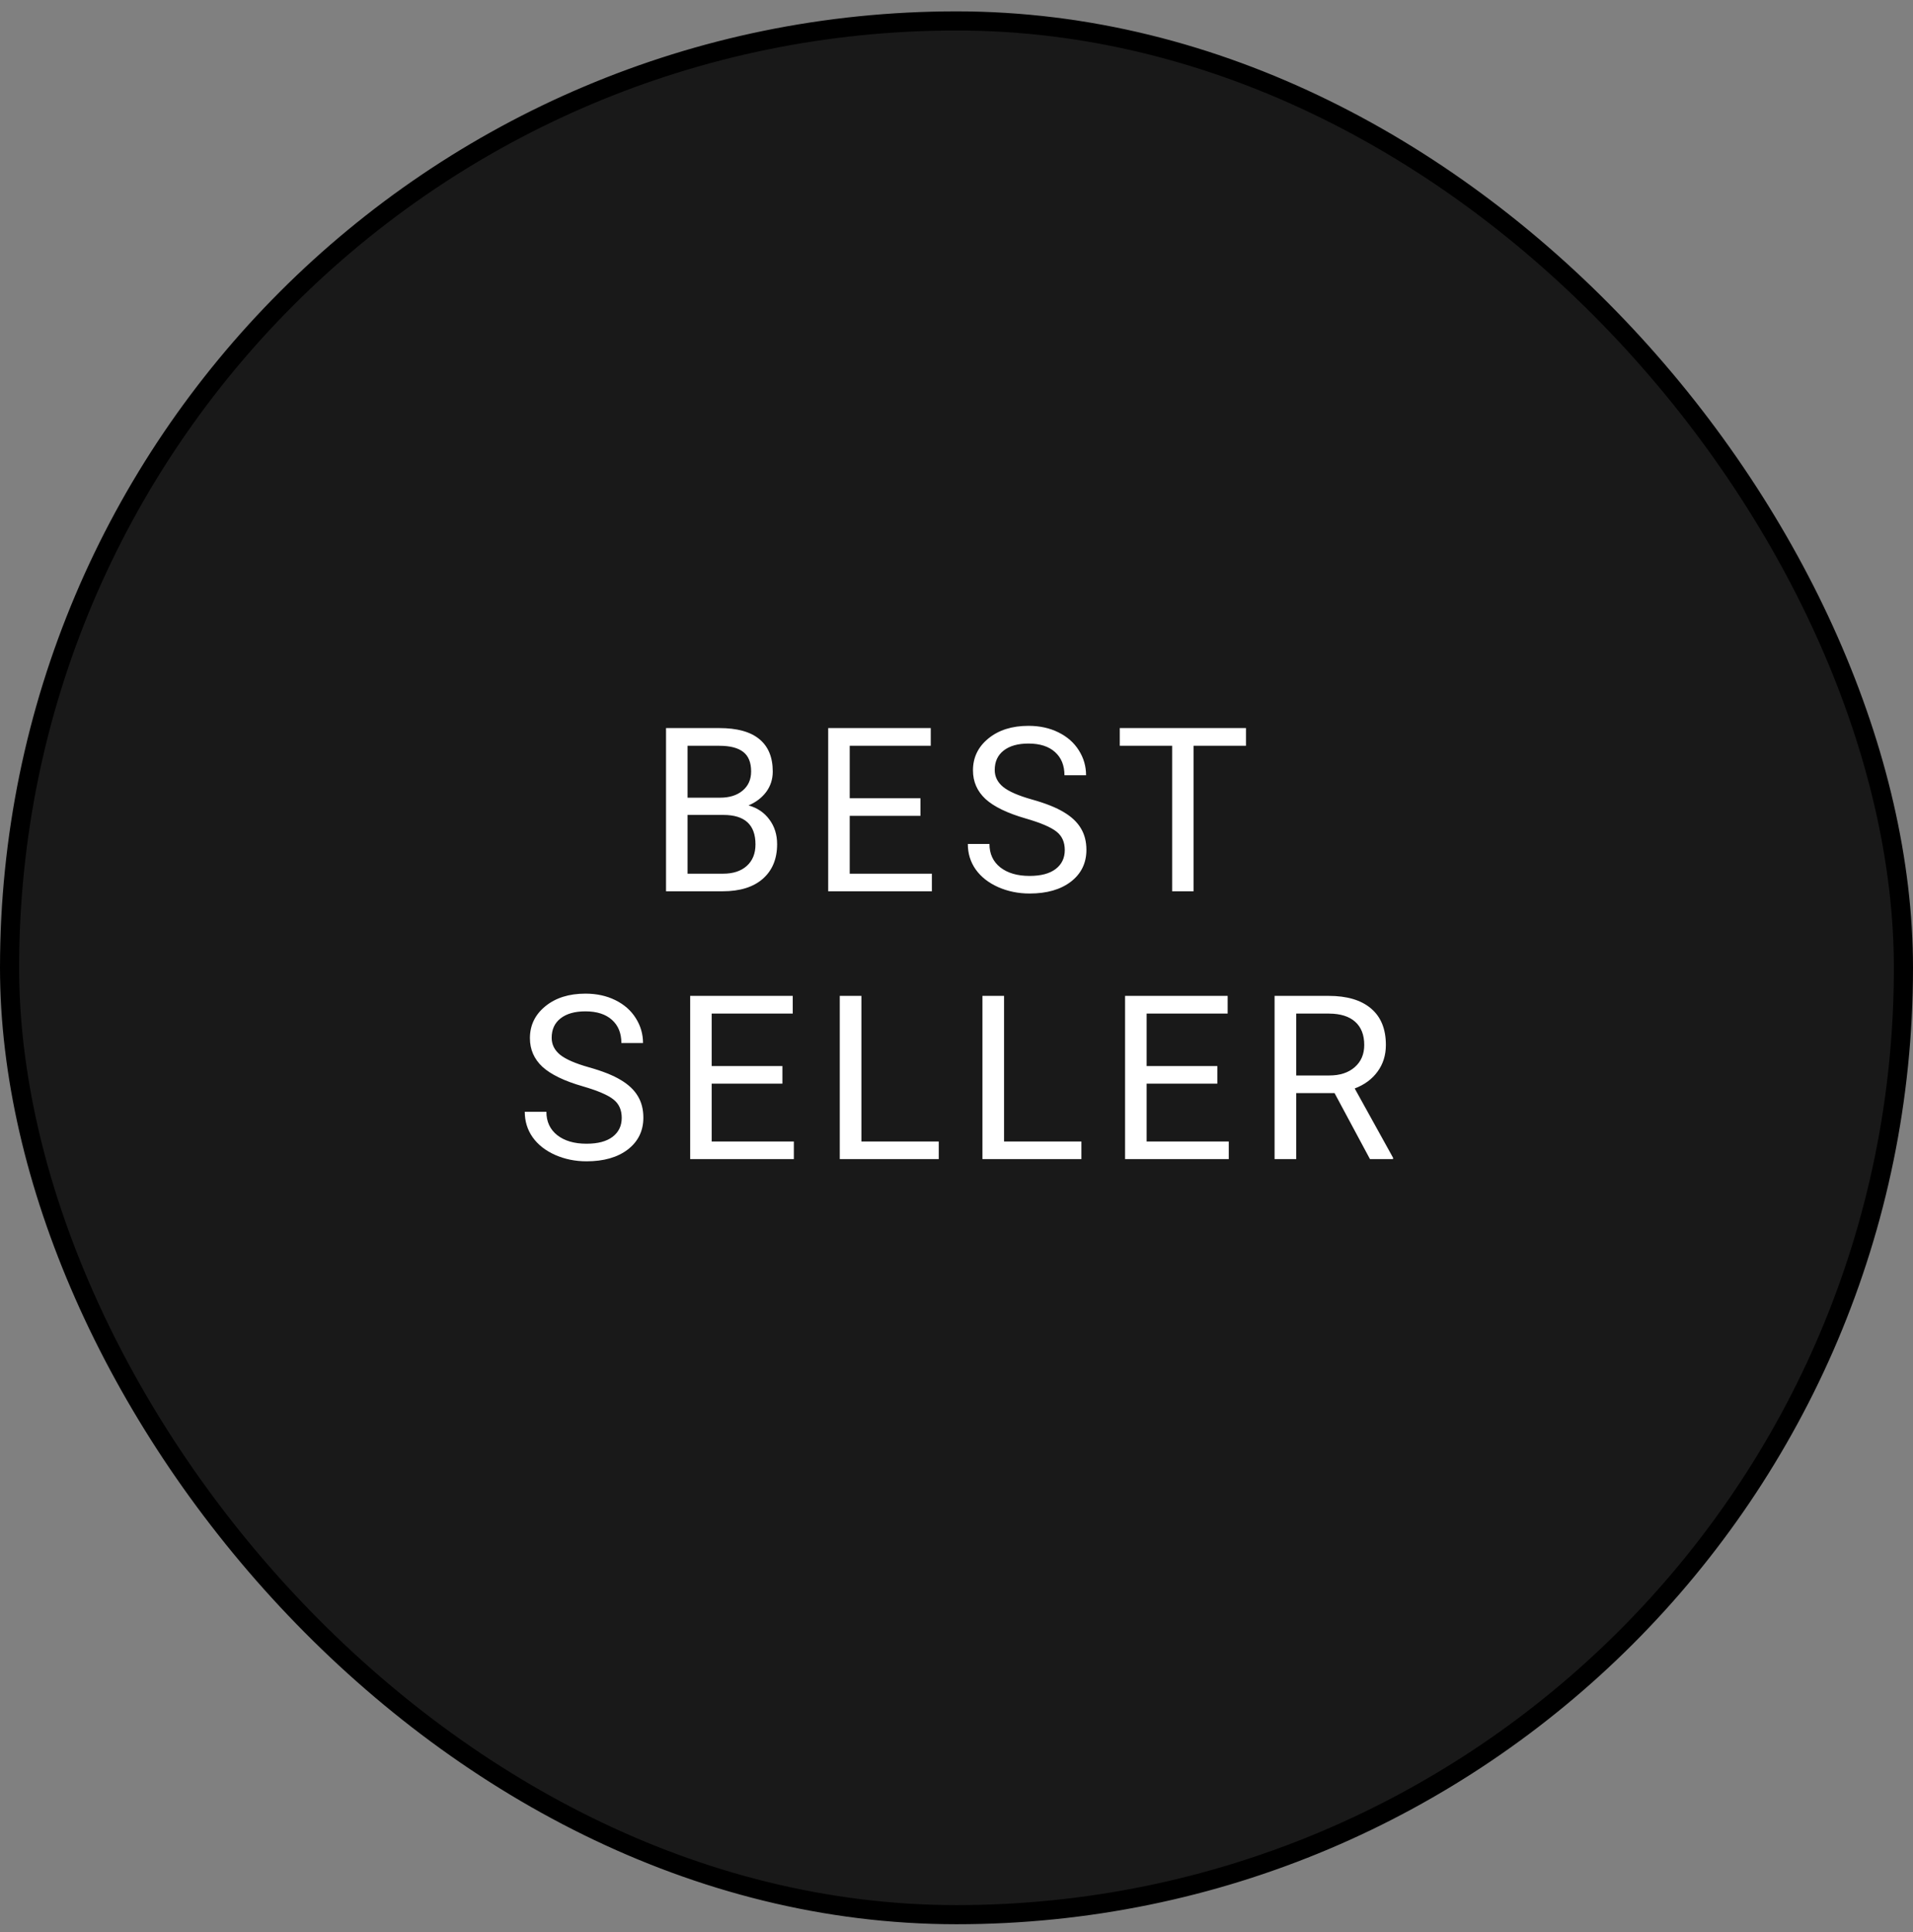 <svg width="100" height="101" viewBox="0 0 100 101" fill="none" xmlns="http://www.w3.org/2000/svg">
<rect x="0" y="0" width="100" height="101" fill="#808080" stroke="none"/>
<rect x="0.5" y="1.094" width="99" height="99" rx="49.5" fill="#191919" stroke="black"/>
<path d="M34.816 46.594V38.062H37.605C38.531 38.062 39.227 38.254 39.691 38.637C40.16 39.02 40.395 39.586 40.395 40.336C40.395 40.734 40.281 41.088 40.055 41.397C39.828 41.701 39.52 41.938 39.129 42.105C39.59 42.234 39.953 42.48 40.219 42.844C40.488 43.203 40.623 43.633 40.623 44.133C40.623 44.898 40.375 45.5 39.879 45.938C39.383 46.375 38.682 46.594 37.775 46.594H34.816ZM35.941 42.603V45.674H37.799C38.322 45.674 38.734 45.539 39.035 45.27C39.34 44.996 39.492 44.621 39.492 44.145C39.492 43.117 38.934 42.603 37.816 42.603H35.941ZM35.941 41.701H37.641C38.133 41.701 38.525 41.578 38.818 41.332C39.115 41.086 39.264 40.752 39.264 40.33C39.264 39.861 39.127 39.522 38.853 39.31C38.58 39.096 38.164 38.988 37.605 38.988H35.941V41.701ZM48.115 42.65H44.418V45.674H48.713V46.594H43.293V38.062H48.654V38.988H44.418V41.73H48.115V42.65ZM53.627 42.791C52.662 42.514 51.959 42.174 51.518 41.772C51.08 41.365 50.861 40.865 50.861 40.272C50.861 39.6 51.129 39.045 51.664 38.607C52.203 38.166 52.902 37.945 53.762 37.945C54.348 37.945 54.869 38.059 55.326 38.285C55.787 38.512 56.143 38.824 56.393 39.223C56.647 39.621 56.773 40.057 56.773 40.529H55.643C55.643 40.014 55.478 39.609 55.15 39.316C54.822 39.02 54.359 38.871 53.762 38.871C53.207 38.871 52.773 38.994 52.461 39.24C52.152 39.482 51.998 39.82 51.998 40.254C51.998 40.602 52.145 40.897 52.438 41.139C52.734 41.377 53.236 41.596 53.943 41.795C54.654 41.994 55.209 42.215 55.607 42.457C56.01 42.695 56.307 42.975 56.498 43.295C56.693 43.615 56.791 43.992 56.791 44.426C56.791 45.117 56.522 45.672 55.982 46.09C55.443 46.504 54.723 46.711 53.82 46.711C53.234 46.711 52.688 46.6 52.18 46.377C51.672 46.15 51.279 45.842 51.002 45.451C50.728 45.06 50.592 44.617 50.592 44.121H51.723C51.723 44.637 51.912 45.045 52.291 45.346C52.674 45.643 53.184 45.791 53.82 45.791C54.414 45.791 54.869 45.67 55.185 45.428C55.502 45.185 55.66 44.855 55.66 44.438C55.66 44.02 55.514 43.697 55.221 43.471C54.928 43.24 54.397 43.014 53.627 42.791ZM65.133 38.988H62.391V46.594H61.272V38.988H58.535V38.062H65.133V38.988ZM30.467 56.791C29.502 56.514 28.799 56.174 28.357 55.772C27.92 55.365 27.701 54.865 27.701 54.272C27.701 53.6 27.969 53.045 28.504 52.607C29.043 52.166 29.742 51.945 30.602 51.945C31.188 51.945 31.709 52.059 32.166 52.285C32.627 52.512 32.982 52.824 33.232 53.223C33.486 53.621 33.613 54.057 33.613 54.529H32.482C32.482 54.014 32.318 53.609 31.99 53.316C31.662 53.02 31.199 52.871 30.602 52.871C30.047 52.871 29.613 52.994 29.301 53.24C28.992 53.482 28.838 53.82 28.838 54.254C28.838 54.602 28.984 54.897 29.277 55.139C29.574 55.377 30.076 55.596 30.783 55.795C31.494 55.994 32.049 56.215 32.447 56.457C32.85 56.695 33.147 56.975 33.338 57.295C33.533 57.615 33.631 57.992 33.631 58.426C33.631 59.117 33.361 59.672 32.822 60.09C32.283 60.504 31.562 60.711 30.66 60.711C30.074 60.711 29.527 60.6 29.02 60.377C28.512 60.15 28.119 59.842 27.842 59.451C27.568 59.06 27.432 58.617 27.432 58.121H28.562C28.562 58.637 28.752 59.045 29.131 59.346C29.514 59.643 30.023 59.791 30.66 59.791C31.254 59.791 31.709 59.67 32.025 59.428C32.342 59.185 32.5 58.855 32.5 58.438C32.5 58.02 32.353 57.697 32.06 57.471C31.768 57.24 31.236 57.014 30.467 56.791ZM40.9 56.65H37.203V59.674H41.498V60.594H36.078V52.062H41.44V52.988H37.203V55.73H40.9V56.65ZM45.029 59.674H49.072V60.594H43.898V52.062H45.029V59.674ZM52.486 59.674H56.529V60.594H51.355V52.062H52.486V59.674ZM63.635 56.65H59.938V59.674H64.232V60.594H58.812V52.062H64.174V52.988H59.938V55.73H63.635V56.65ZM69.762 57.143H67.758V60.594H66.627V52.062H69.451C70.412 52.062 71.15 52.281 71.666 52.719C72.186 53.156 72.445 53.793 72.445 54.629C72.445 55.16 72.301 55.623 72.012 56.018C71.727 56.412 71.328 56.707 70.816 56.902L72.82 60.523V60.594H71.613L69.762 57.143ZM67.758 56.223H69.486C70.045 56.223 70.488 56.078 70.816 55.789C71.148 55.5 71.314 55.113 71.314 54.629C71.314 54.102 71.156 53.697 70.84 53.416C70.527 53.135 70.074 52.992 69.481 52.988H67.758V56.223Z" fill="white"/>
</svg>
